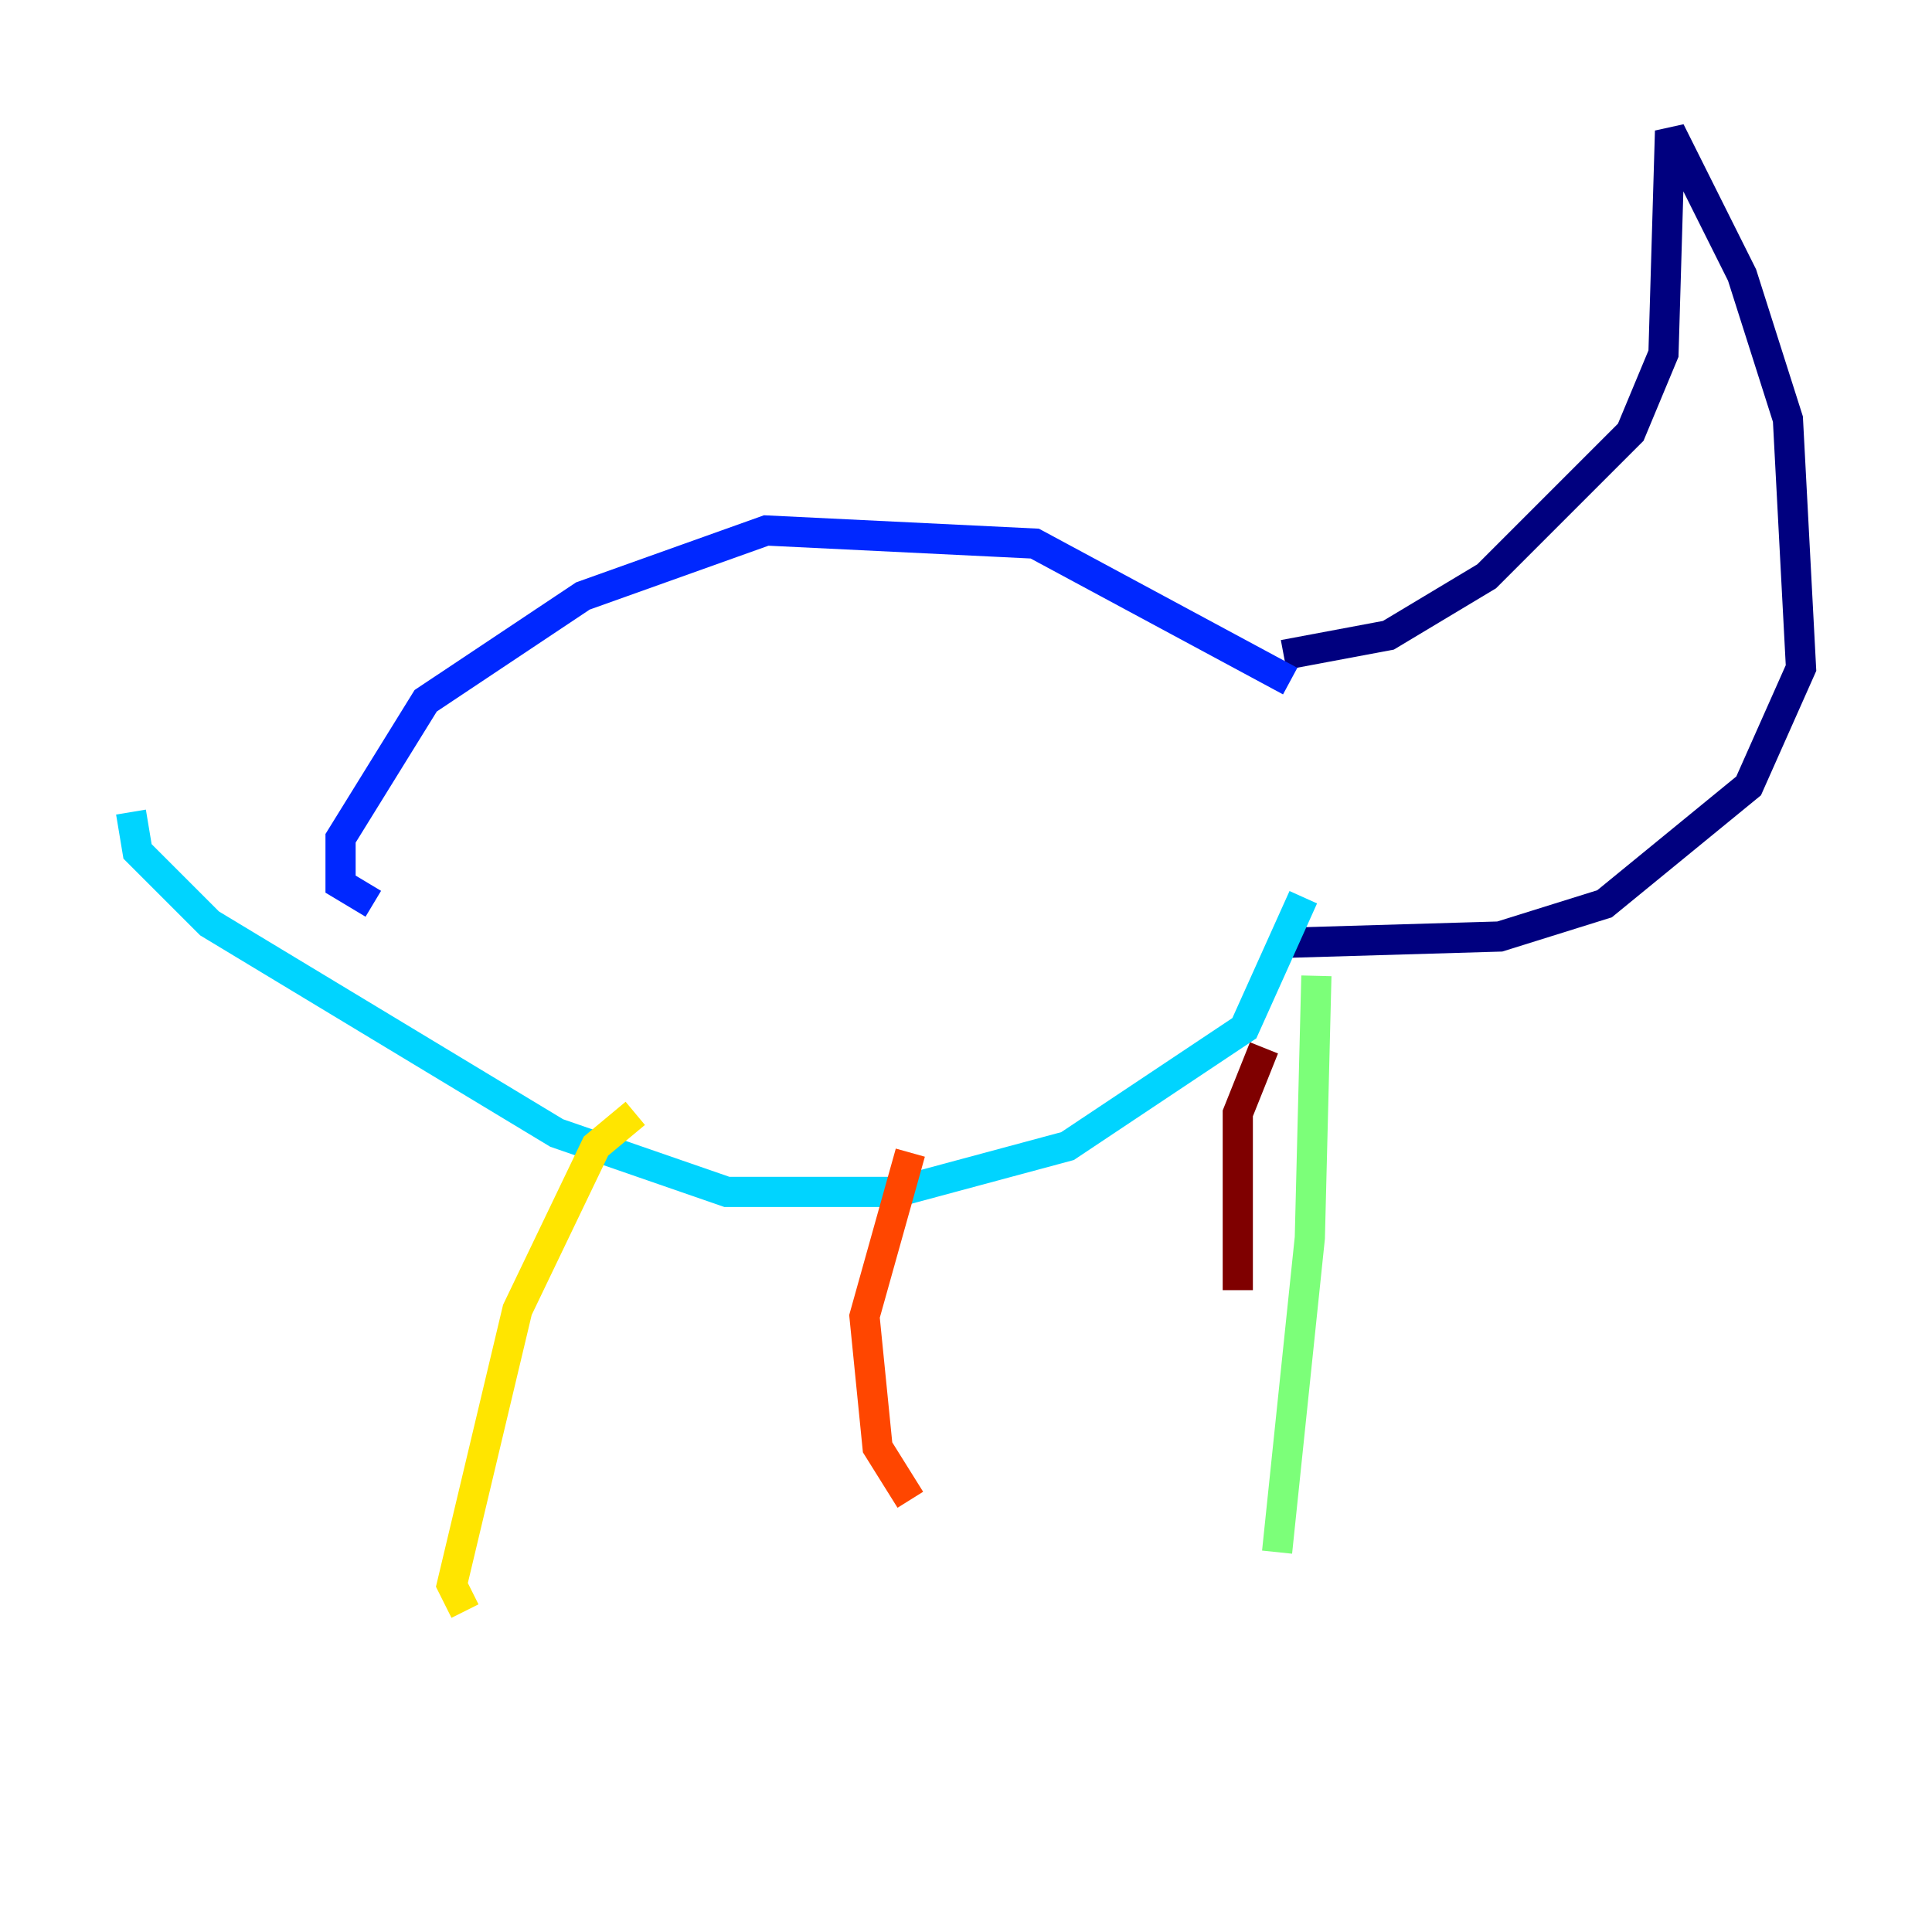 <?xml version="1.0" encoding="utf-8" ?>
<svg baseProfile="tiny" height="128" version="1.2" viewBox="0,0,128,128" width="128" xmlns="http://www.w3.org/2000/svg" xmlns:ev="http://www.w3.org/2001/xml-events" xmlns:xlink="http://www.w3.org/1999/xlink"><defs /><polyline fill="none" points="85.044,43.39 91.986,42.088 98.495,38.183 108.041,28.637 110.21,23.43 110.644,8.678 115.417,18.224 118.454,27.77 119.322,44.258 115.851,52.068 106.305,59.878 99.363,62.047 84.61,62.481" stroke="#00007f" stroke-width="2" /><polyline fill="none" points="85.478,45.125 68.556,36.014 50.766,35.146 38.617,39.485 28.203,46.427 22.563,55.539 22.563,58.576 24.732,59.878" stroke="#0028ff" stroke-width="2" /><polyline fill="none" points="86.346,59.444 82.441,68.122 70.725,75.932 59.444,78.969 48.163,78.969 36.881,75.064 13.885,61.18 9.112,56.407 8.678,53.803" stroke="#00d4ff" stroke-width="2" /><polyline fill="none" points="87.214,64.651 86.78,82.007 84.61,102.834" stroke="#7cff79" stroke-width="2" /><polyline fill="none" points="42.088,73.763 39.485,75.932 34.278,86.78 29.939,105.003 30.807,106.739" stroke="#ffe500" stroke-width="2" /><polyline fill="none" points="60.312,76.366 57.275,87.214 58.142,95.891 60.312,99.363" stroke="#ff4600" stroke-width="2" /><polyline fill="none" points="83.742,69.424 82.007,73.763 82.007,85.478" stroke="#7f0000" stroke-width="2" /></svg>